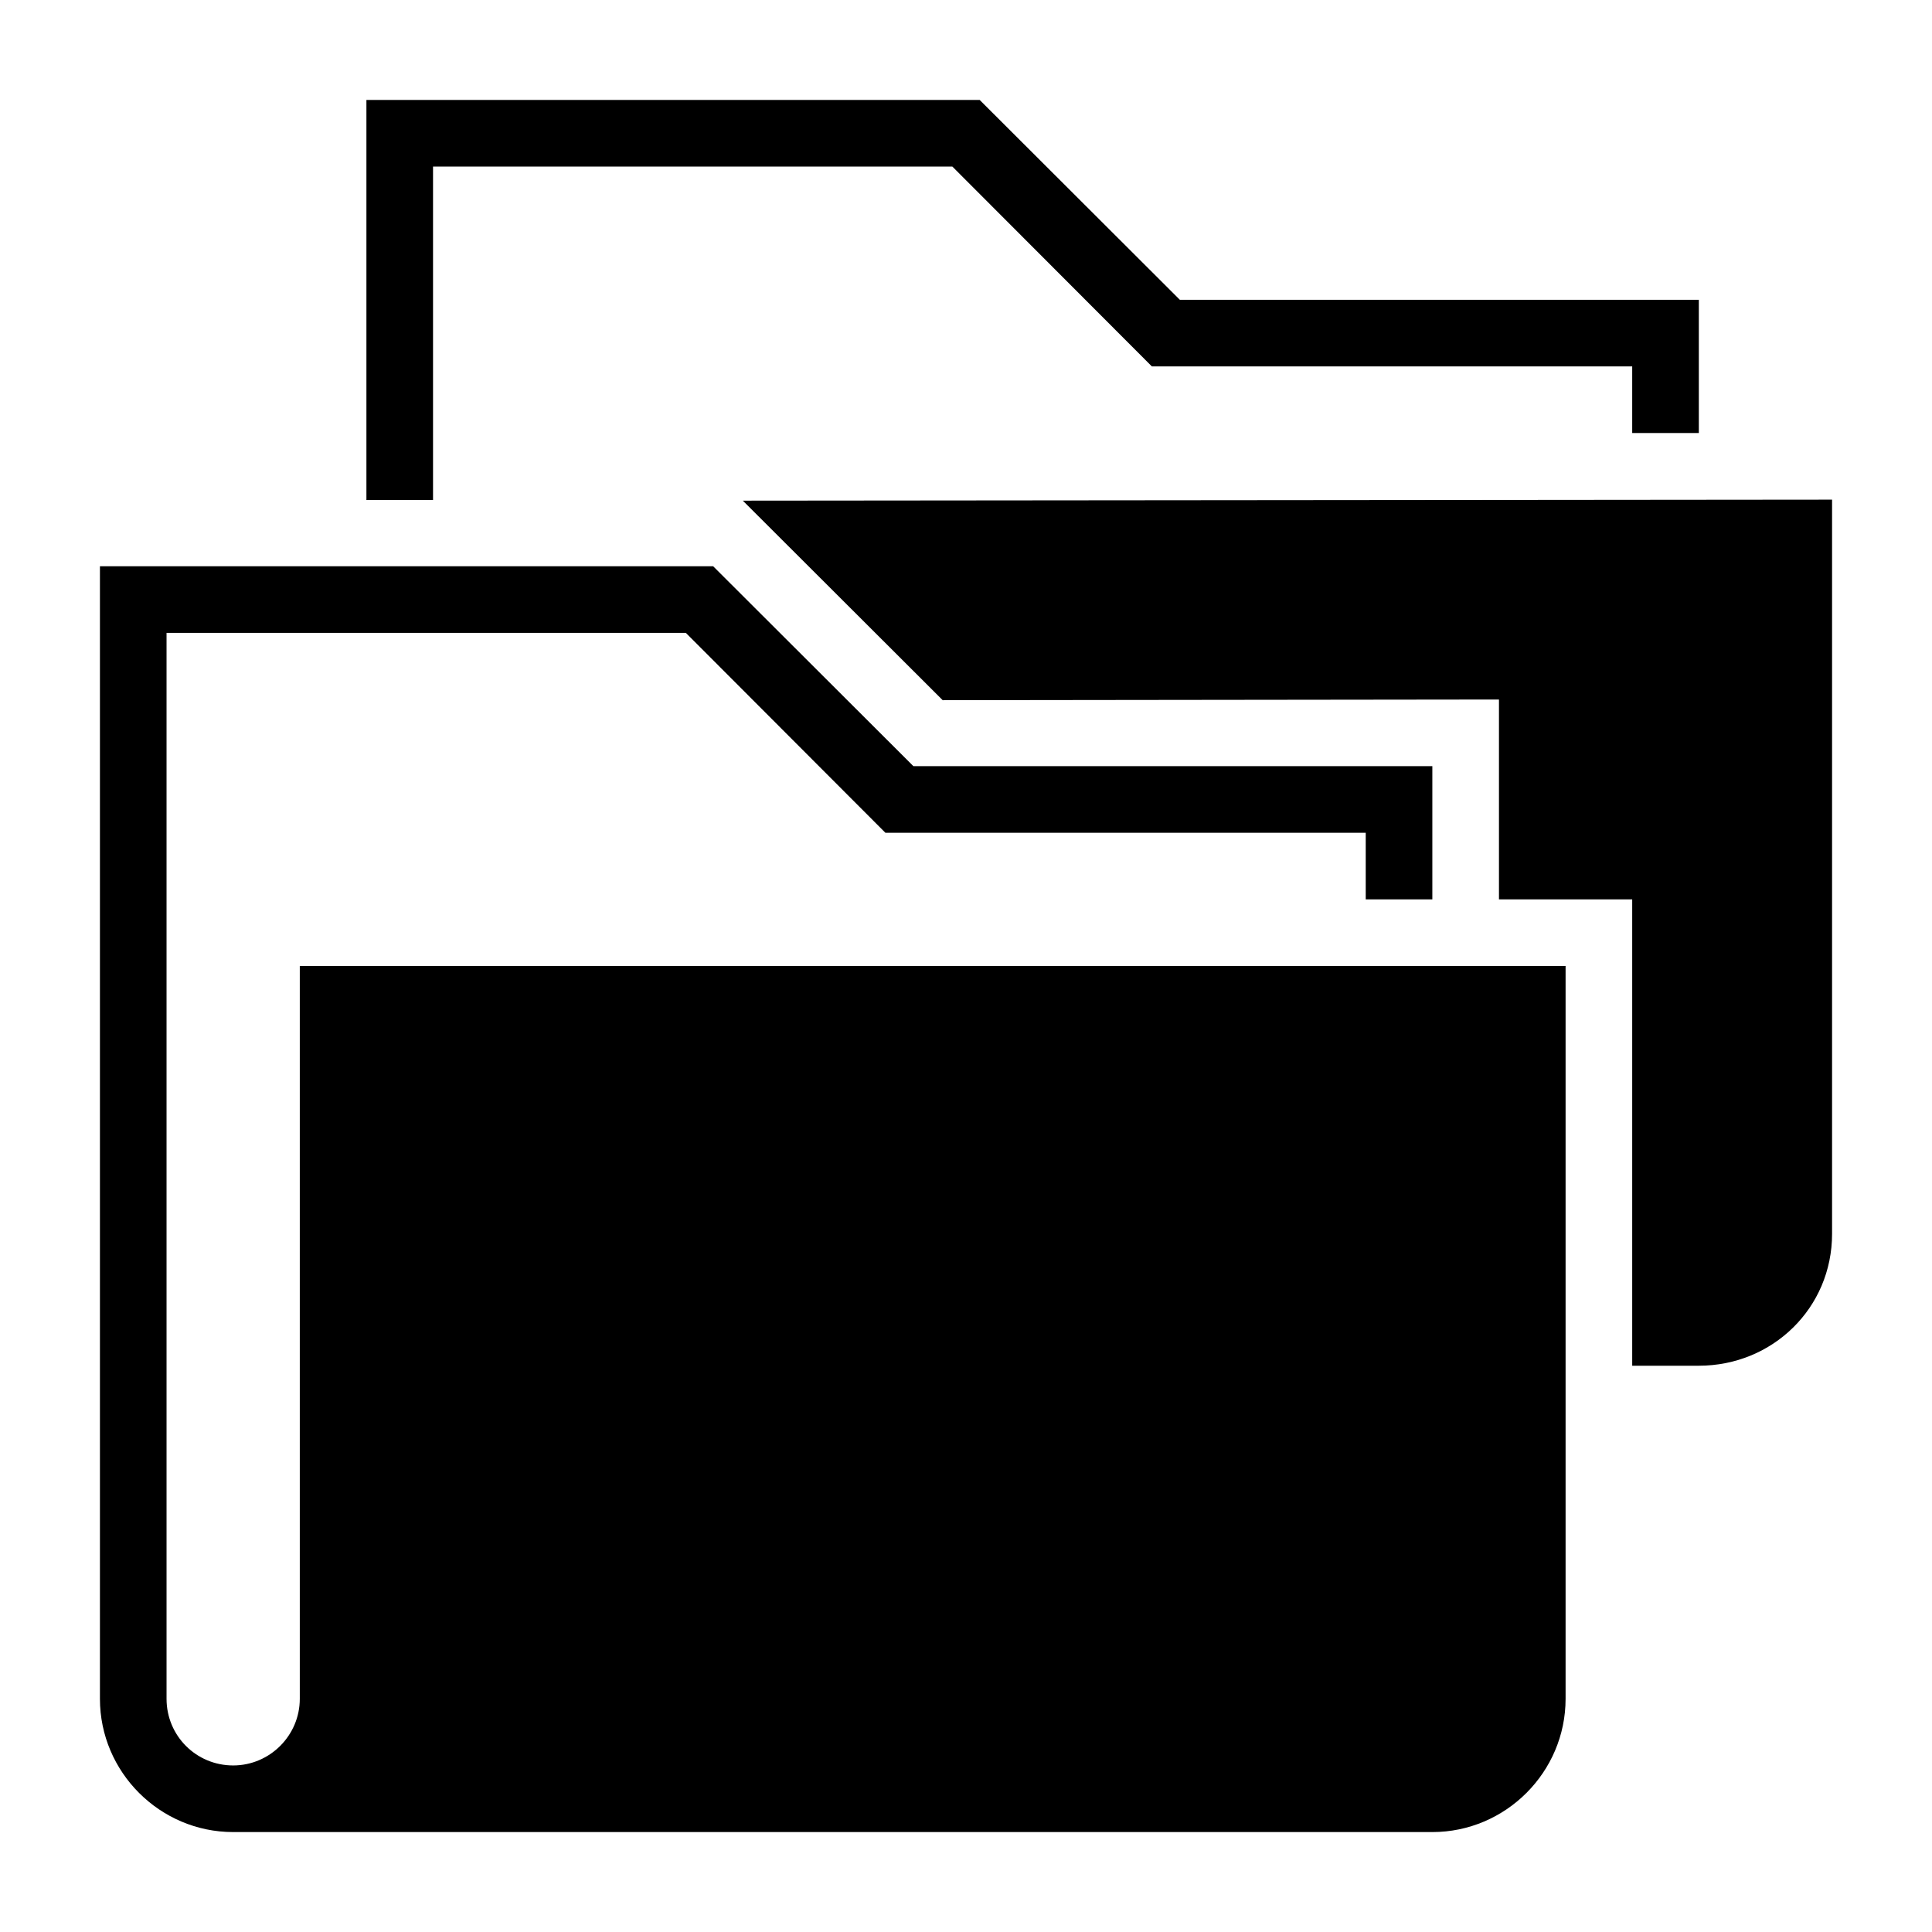 <?xml version="1.0" encoding="UTF-8"?>
<!DOCTYPE svg PUBLIC "-//W3C//DTD SVG 1.1//EN" "http://www.w3.org/Graphics/SVG/1.1/DTD/svg11.dtd">
<svg xmlns="http://www.w3.org/2000/svg" xml:space="preserve" width="580px" height="580px" shape-rendering="geometricPrecision" text-rendering="geometricPrecision" image-rendering="optimizeQuality" fill-rule="nonzero" clip-rule="nonzero" viewBox="0 0 5800 5800" xmlns:xlink="http://www.w3.org/1999/xlink">
	<title>folders icon</title>
	<desc>folders icon from the IconExperience.com I-Collection. Copyright by INCORS GmbH (www.incors.com).</desc>
		<path id="curve28"  d="M5500 1500l0 2204c0,223 -179,396 -400,396l-200 0 0 -1400 -400 0 0 -600 -1670 2 -600 -599 3270 -3zm-4400 1l0 -1201 1841 0 601 600 1558 0 0 400 -200 0 0 -200 -1442 0 -599 -600 -1559 0 0 1001 -200 0zm3600 1399l0 2200c0,220 -180,400 -400,400l-3598 0 0 0 -1 0 0 0 0 0 0 0 -1 0 0 0 0 0c-220,0 -400,-180 -400,-400l0 -3400 1841 0 601 600 1558 0 0 400 -200 0 0 -200 -1442 0 -599 -600 -1559 0 0 3200c0,111 89,200 200,200 110,0 200,-90 200,-200l0 -2200 3800 0z"/>
</svg>
